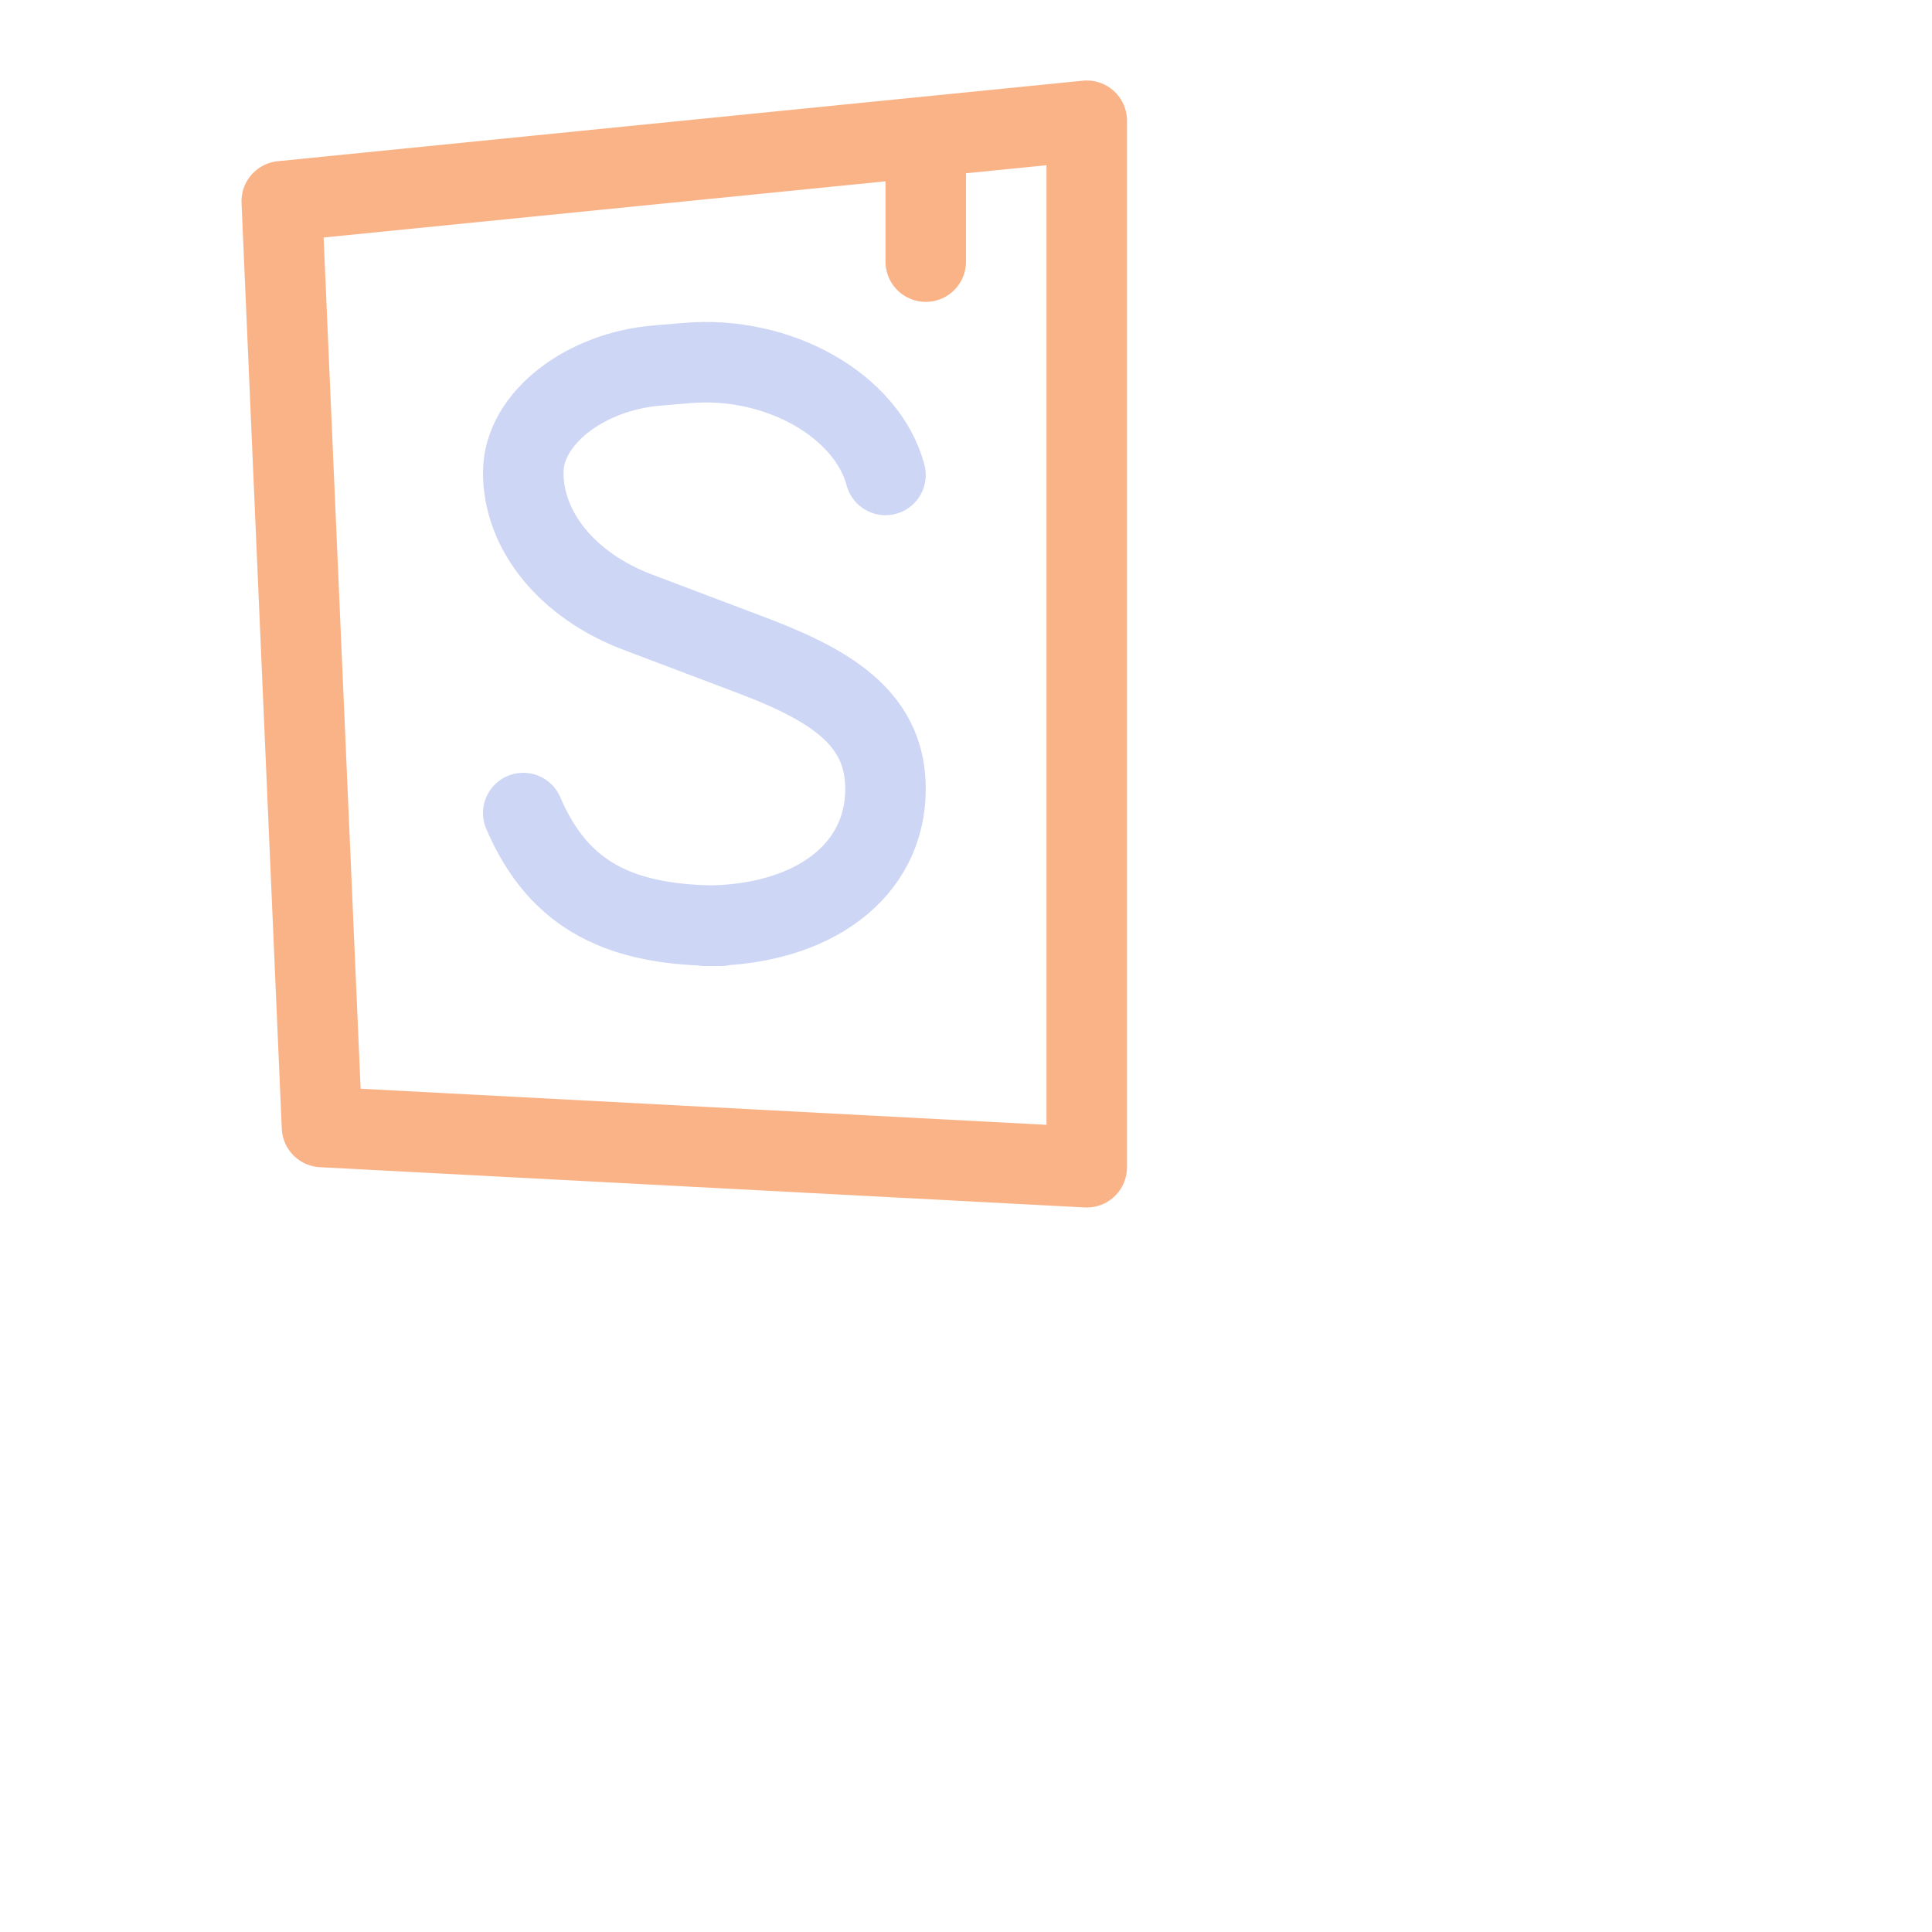 <svg viewBox="0 0 24 24" xmlns="http://www.w3.org/2000/svg">
	<g fill="none" stroke-linecap="round" stroke-linejoin="round">
 <path stroke="#cdd6f4" d="M6.5 10.1c.45 1.05 1.23 1.4 2.46 1.4h-.21c1.35 0 2.25-.68 2.25-1.7 0-.84-.62-1.26-1.61-1.64L7.91 7.6c-.86-.33-1.41-1-1.41-1.73 0-.68.78-1.26 1.67-1.33l.36-.03c1.14-.1 2.24.53 2.47 1.39" />
 <path stroke="#fab387" d="M3.5 2.5 4 14l9.5.5v-13zm8-.75v1.5" />
	</g>
</svg>
